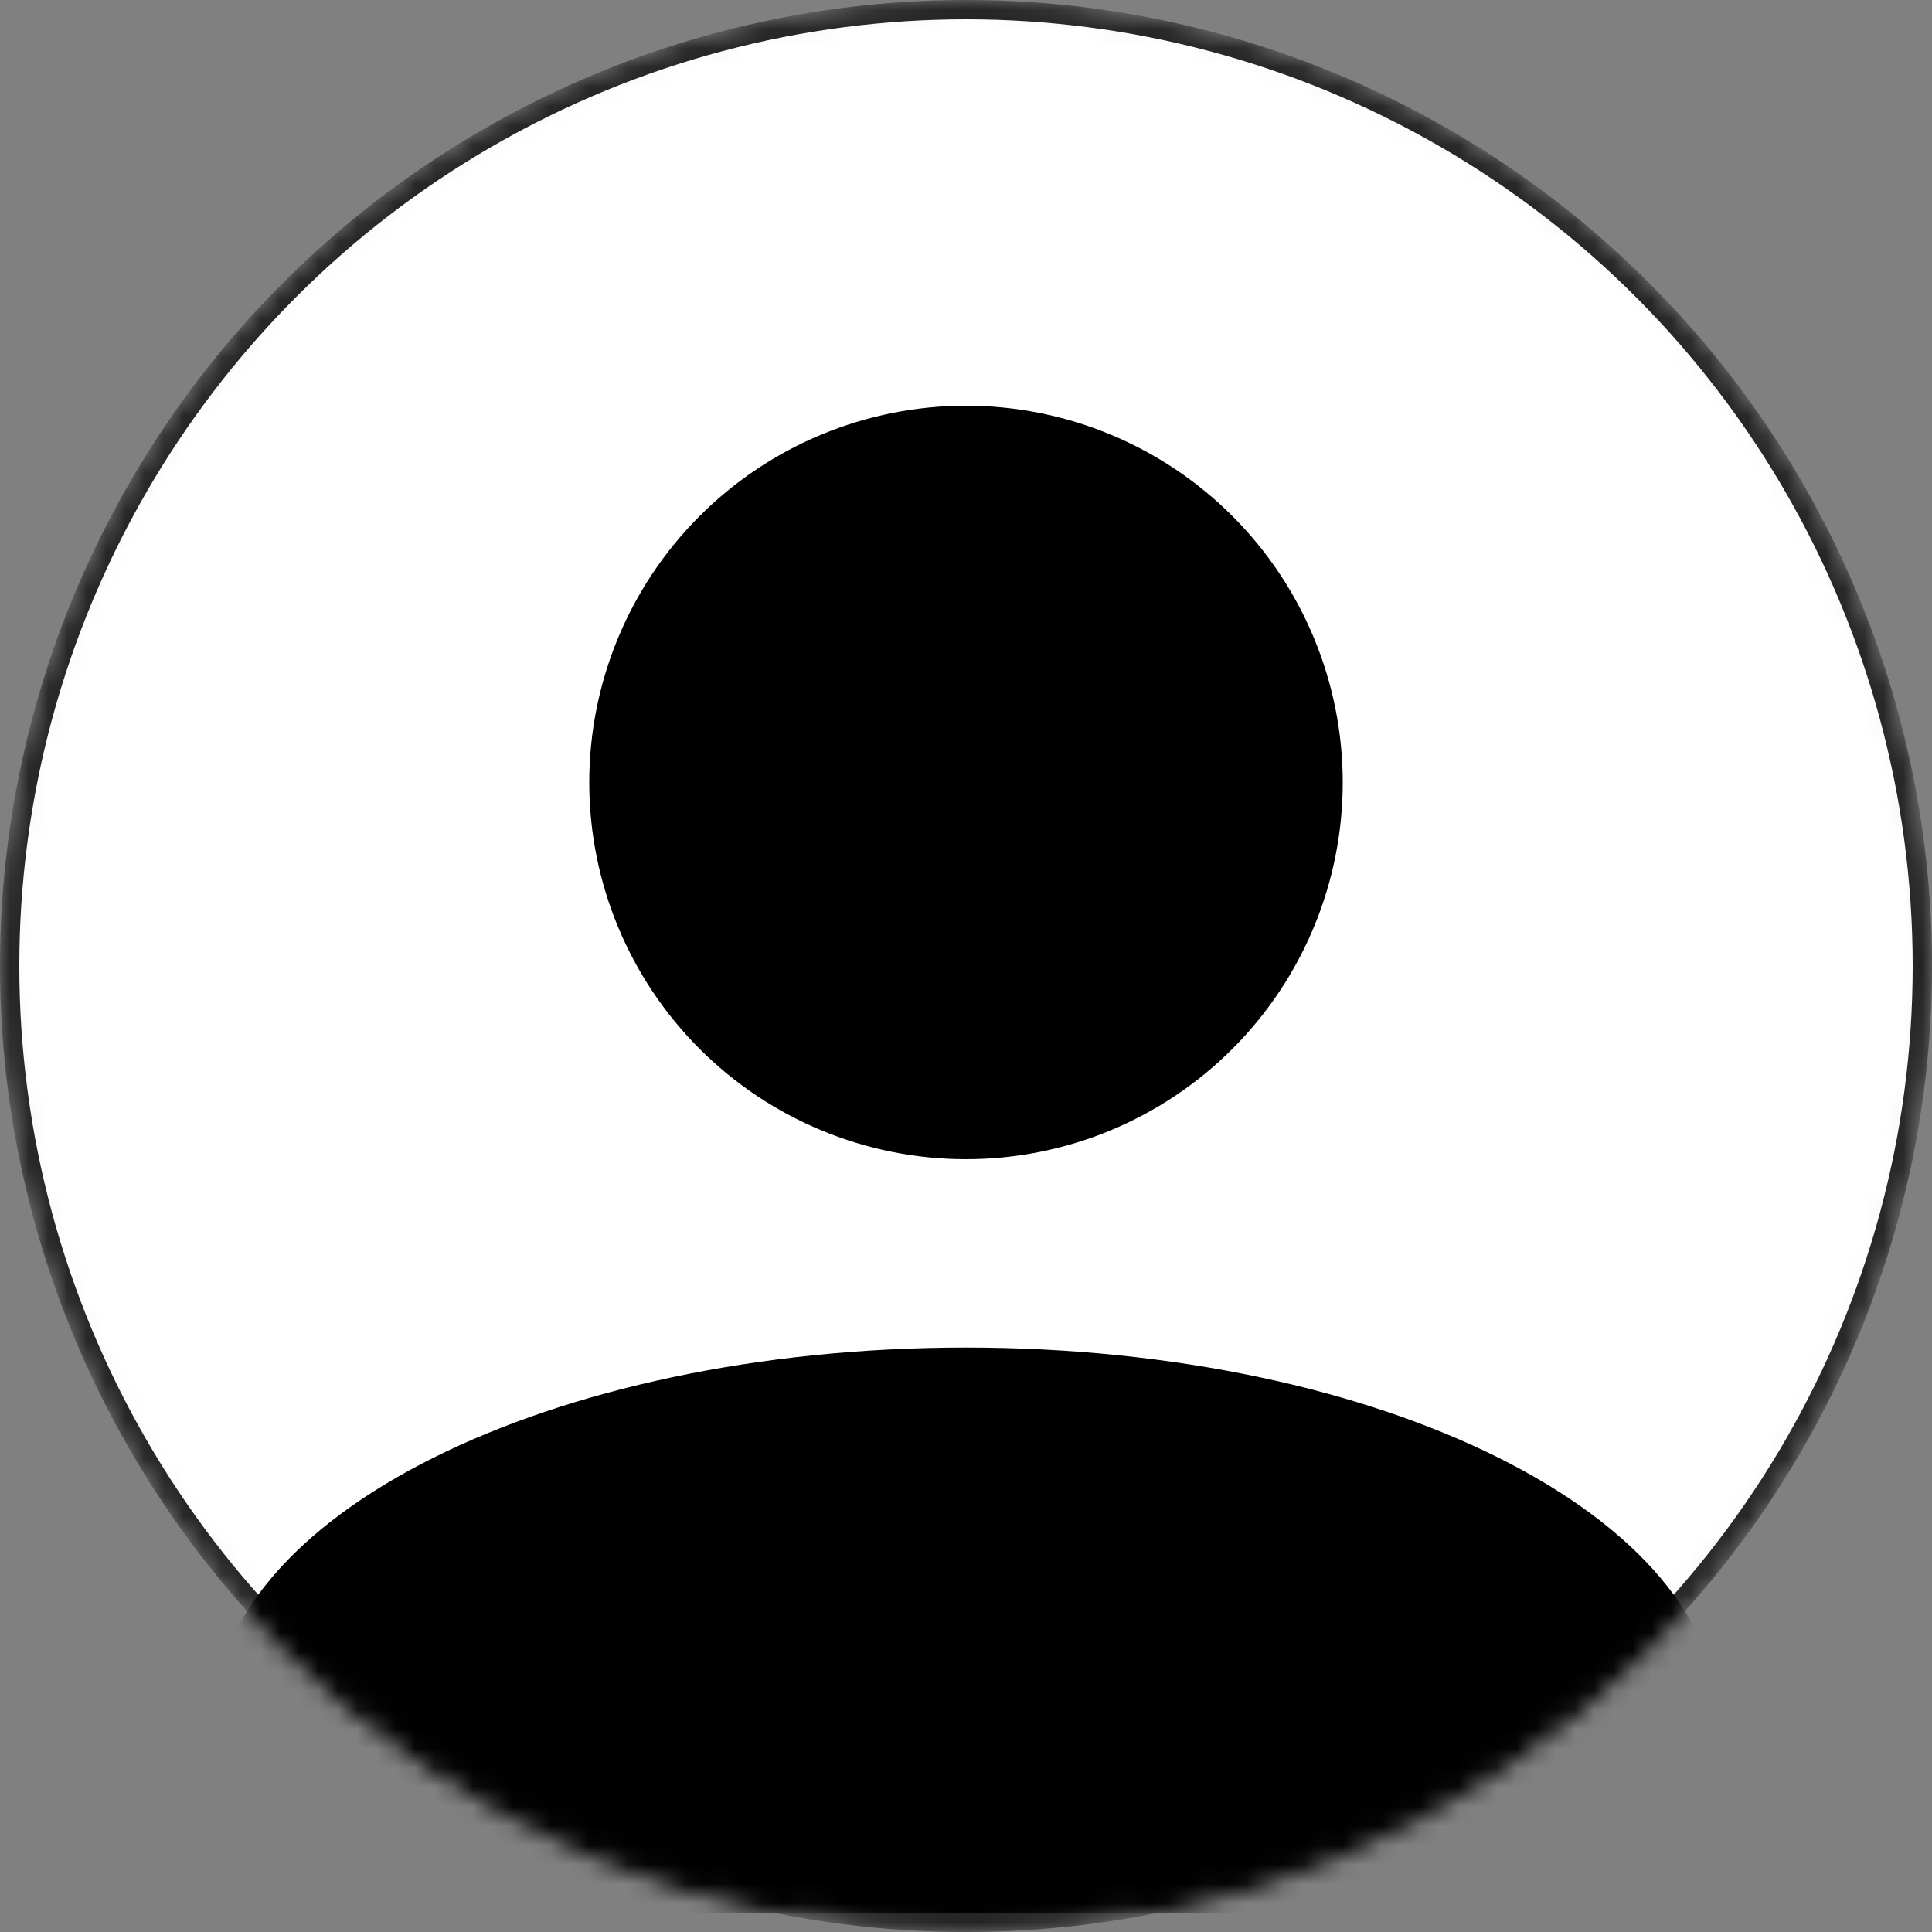 <svg width="100" height="100" viewBox="0 0 100 100" fill="none" xmlns="http://www.w3.org/2000/svg">
<rect x="0" y="0" width="100" height="100" fill="#808080" stroke="none"/>
<mask id="mask0_66_41704" style="mask-type:alpha" maskUnits="userSpaceOnUse" x="0" y="0" width="100" height="100">
<circle cx="50" cy="50" r="49.5" fill="#D9D9D9" stroke="#242424"/>
</mask>
<g mask="url(#mask0_66_41704)">
<circle cx="50" cy="50" r="49.5" fill="white" stroke="#242424"/>
<path d="M50 21C55.172 21 60.132 23.055 63.789 26.711C67.445 30.368 69.5 35.328 69.5 40.5C69.5 45.672 67.445 50.632 63.789 54.289C60.132 57.946 55.172 60 50 60C44.828 60 39.868 57.946 36.211 54.289C32.554 50.632 30.5 45.672 30.5 40.5C30.5 35.328 32.554 30.368 36.211 26.711C39.868 23.055 44.828 21 50 21ZM50 69.75C71.547 69.75 89 78.476 89 89.25V99H11V89.25C11 78.476 28.453 69.75 50 69.75Z" fill="black"/>
</g>
</svg>
